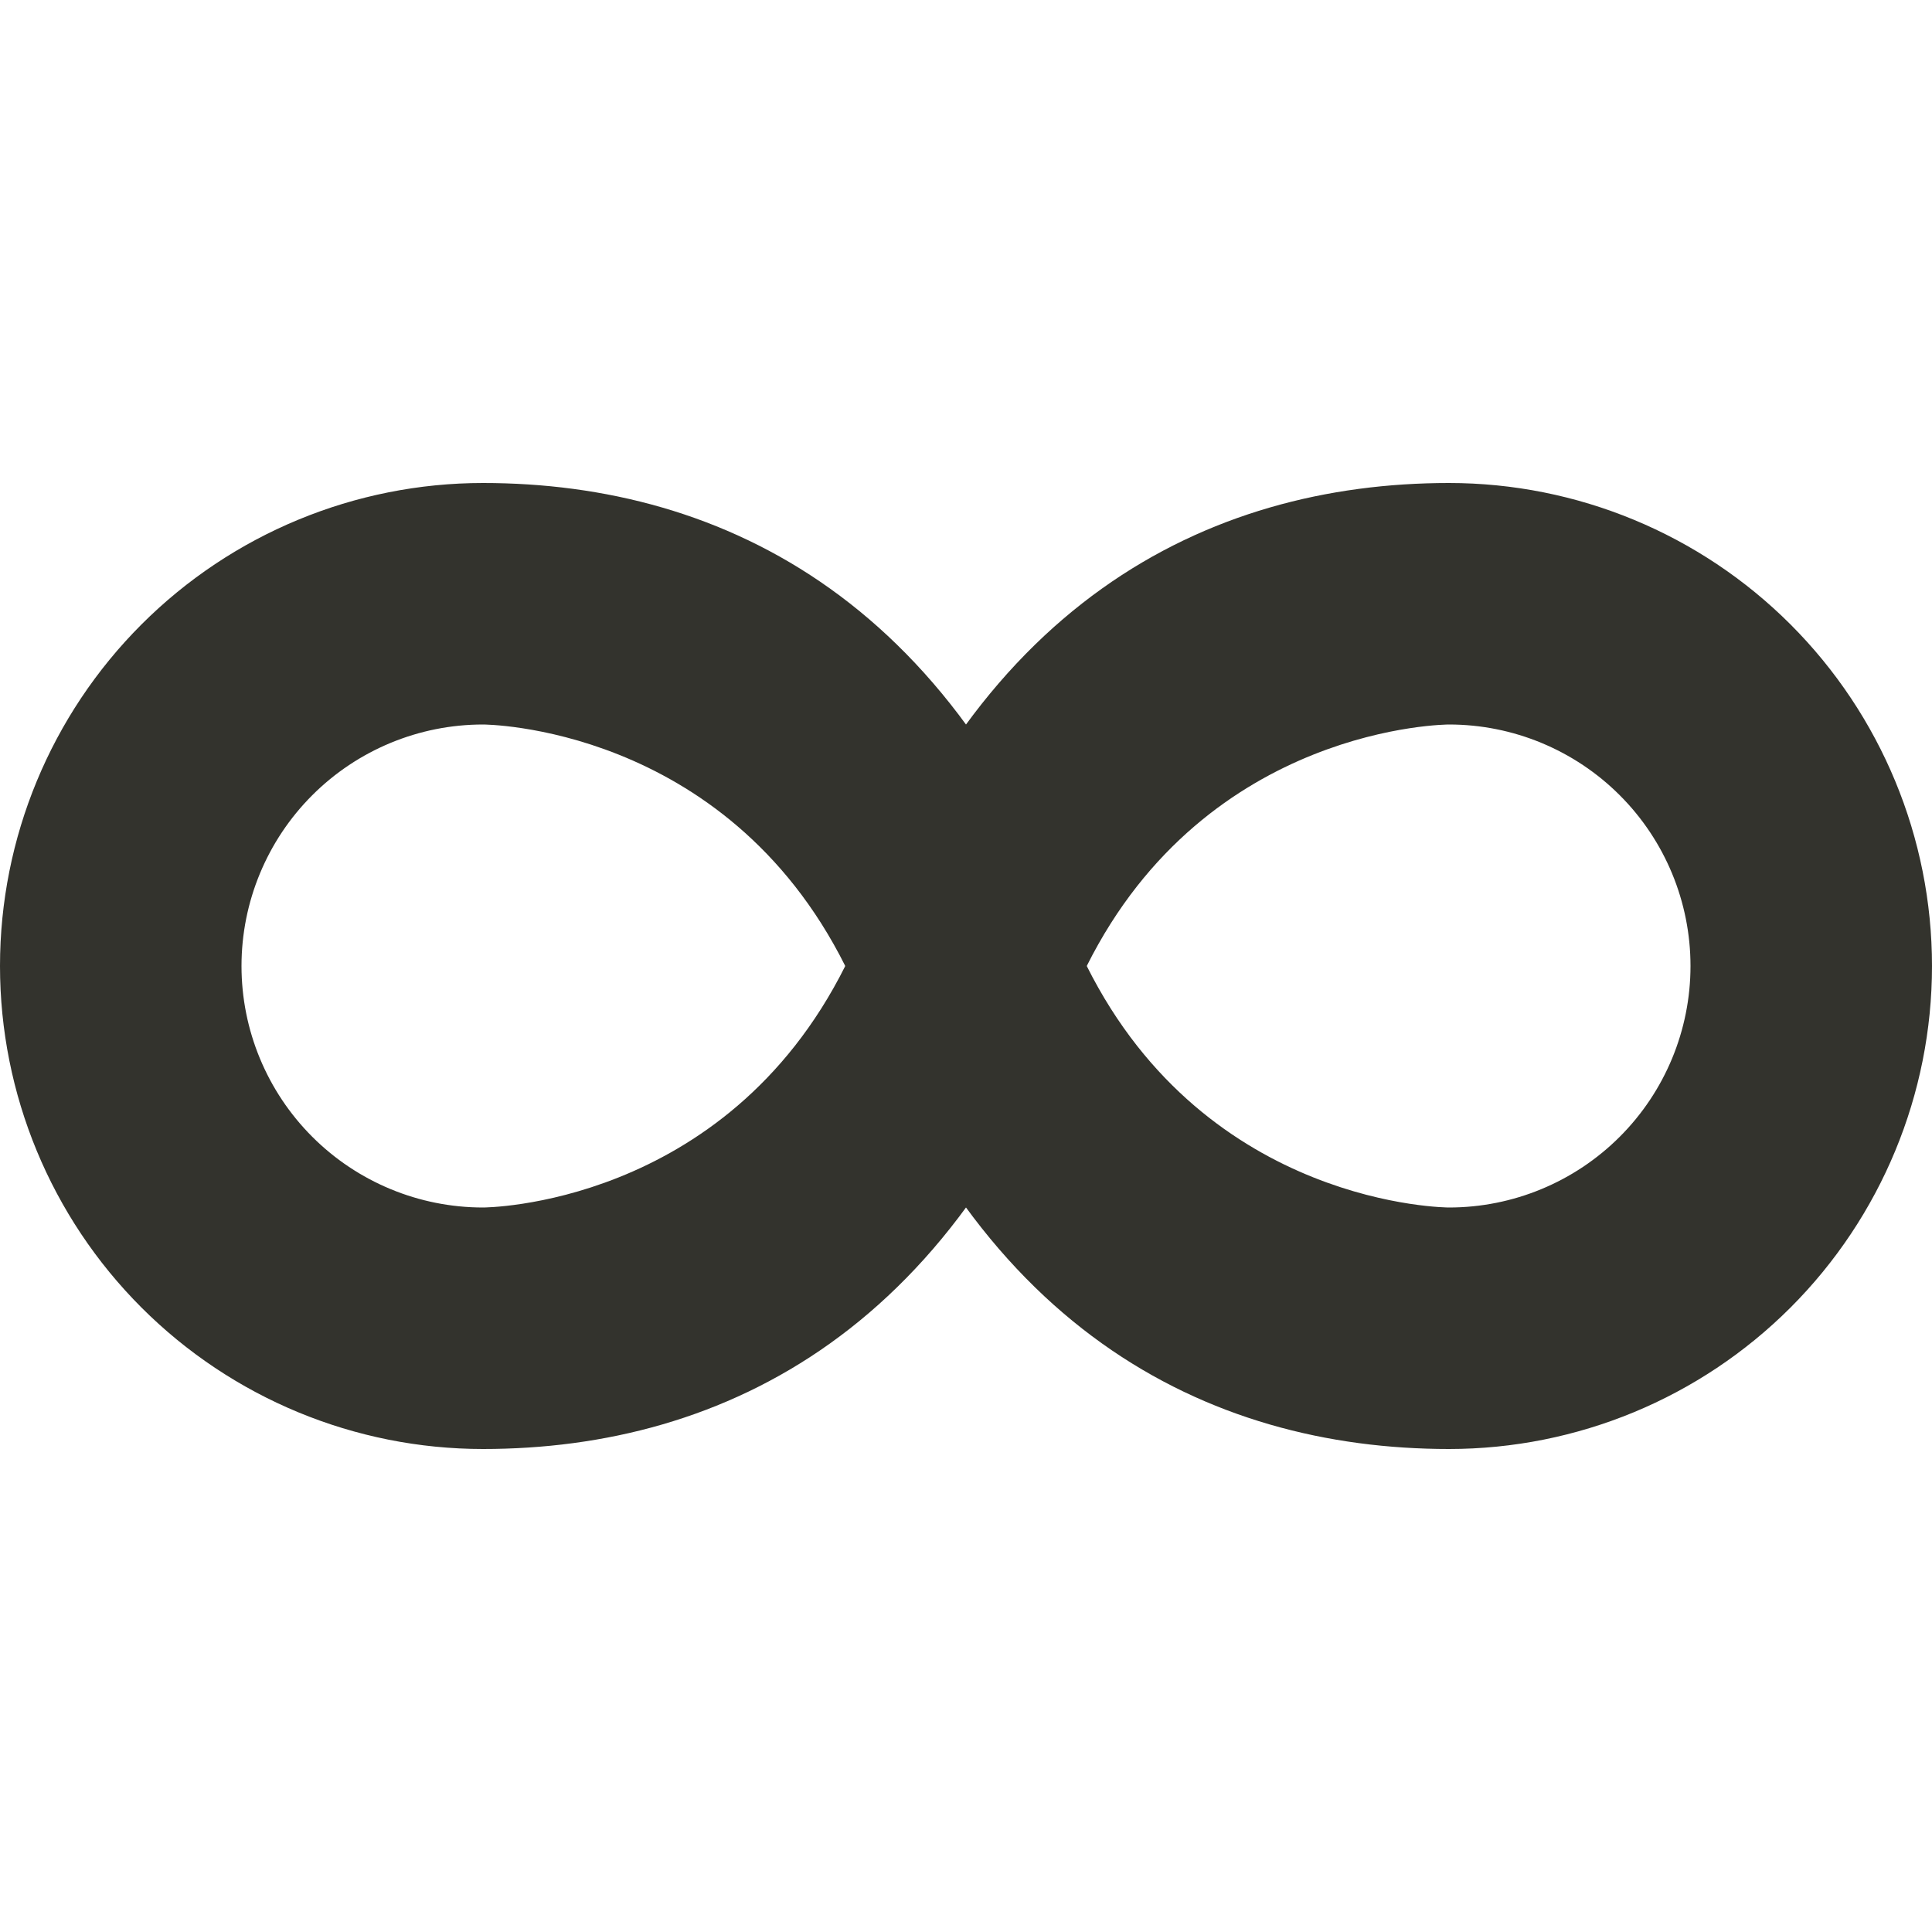 <svg width="68" height="68" viewBox="0 0 68 68" fill="none" xmlns="http://www.w3.org/2000/svg">
<path d="M17 17C12.491 17 8.167 18.791 4.979 21.979C1.791 25.168 0 29.491 0 34C0 38.509 1.791 42.833 4.979 46.021C8.167 49.209 12.491 51 17 51C25.5 51 34 46.75 38.25 34C34 21.25 25.5 17 17 17ZM17 25.5C17 25.5 25.5 25.5 29.75 34C25.5 42.5 17 42.5 17 42.5C14.746 42.5 12.584 41.604 10.99 40.01C9.396 38.416 8.5 36.254 8.5 34C8.5 31.746 9.396 29.584 10.99 27.99C12.584 26.396 14.746 25.5 17 25.5Z" fill="#33332D"/>
<path d="M51 17C55.509 17 59.833 18.791 63.021 21.979C66.209 25.168 68 29.491 68 34C68 38.509 66.209 42.833 63.021 46.021C59.833 49.209 55.509 51 51 51C42.5 51 34 46.75 29.75 34C34 21.25 42.5 17 51 17ZM51 25.5C51 25.5 42.5 25.5 38.25 34C42.5 42.5 51 42.5 51 42.5C53.254 42.5 55.416 41.604 57.01 40.01C58.605 38.416 59.5 36.254 59.5 34C59.5 31.746 58.605 29.584 57.01 27.99C55.416 26.396 53.254 25.5 51 25.5Z" fill="#33332D"/>
</svg>

